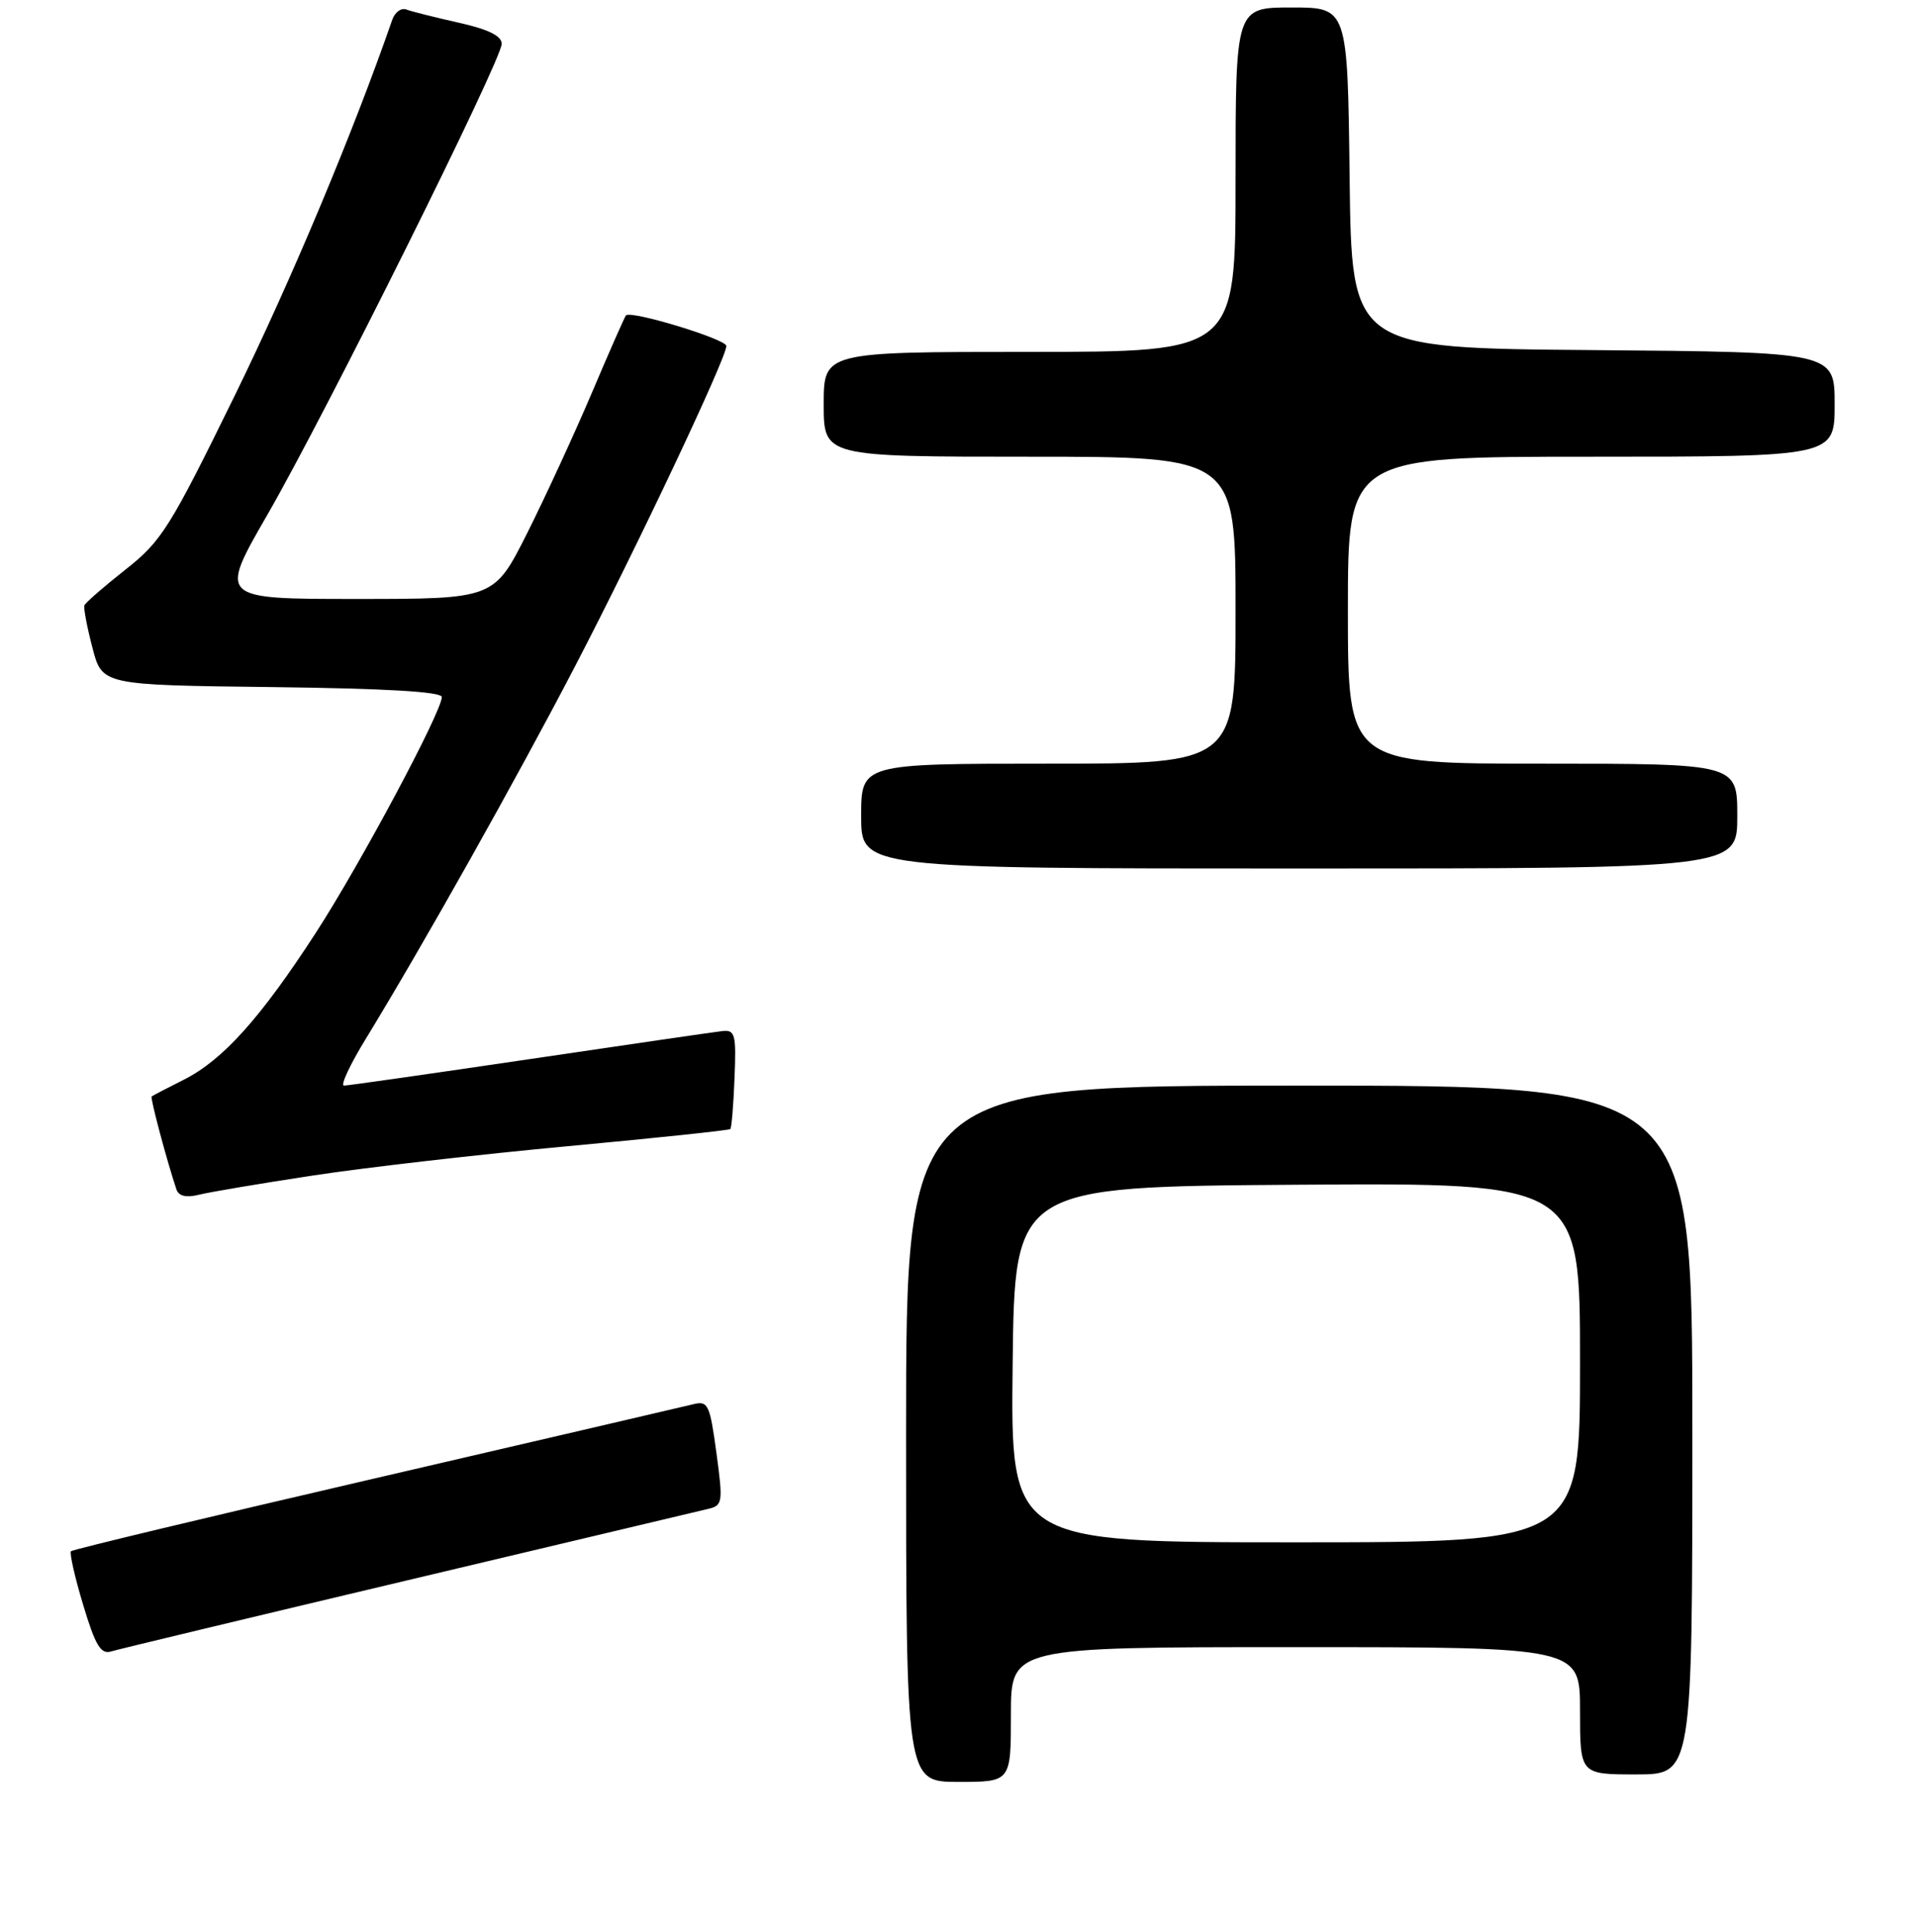 <?xml version="1.0" encoding="UTF-8" standalone="no"?>
<!DOCTYPE svg PUBLIC "-//W3C//DTD SVG 1.1//EN" "http://www.w3.org/Graphics/SVG/1.1/DTD/svg11.dtd" >
<svg xmlns="http://www.w3.org/2000/svg" xmlns:xlink="http://www.w3.org/1999/xlink" version="1.1" viewBox="0 0 256 258">
 <g >
 <path fill="currentColor"
d=" M 135.00 229.00 C 135.00 220.00 135.00 220.00 173.00 220.00 C 211.00 220.00 211.00 220.00 211.00 228.50 C 211.00 237.00 211.00 237.00 218.50 237.00 C 226.00 237.00 226.00 237.00 226.00 191.00 C 226.00 145.00 226.00 145.00 173.50 145.00 C 121.00 145.00 121.00 145.00 121.00 191.50 C 121.00 238.00 121.00 238.00 128.00 238.00 C 135.00 238.00 135.00 238.00 135.00 229.00 Z  M 54.50 211.05 C 75.40 206.09 93.43 201.81 94.56 201.54 C 96.51 201.08 96.57 200.69 95.67 194.04 C 94.80 187.61 94.55 187.07 92.61 187.55 C 91.45 187.84 72.36 192.28 50.19 197.43 C 28.03 202.57 9.70 206.96 9.48 207.19 C 9.26 207.41 9.98 210.63 11.10 214.34 C 12.72 219.75 13.46 220.99 14.81 220.58 C 15.74 220.30 33.60 216.01 54.50 211.05 Z  M 41.78 157.01 C 48.78 155.94 64.11 154.18 75.86 153.09 C 87.61 152.00 97.36 150.97 97.53 150.80 C 97.70 150.63 97.95 147.57 98.09 144.00 C 98.33 138.10 98.17 137.52 96.43 137.72 C 95.37 137.84 83.77 139.53 70.67 141.47 C 57.56 143.41 46.42 145.00 45.93 145.00 C 45.43 145.00 46.74 142.19 48.85 138.75 C 56.51 126.21 68.92 104.13 76.79 89.00 C 85.09 73.04 97.00 47.82 97.00 46.21 C 97.00 45.30 84.21 41.41 83.59 42.13 C 83.41 42.33 81.37 46.97 79.05 52.44 C 76.73 57.90 72.84 66.34 70.41 71.19 C 65.98 80.00 65.98 80.00 47.60 80.00 C 29.22 80.00 29.22 80.00 35.71 68.75 C 43.55 55.14 67.00 8.00 67.00 5.85 C 67.00 4.80 65.20 3.91 61.25 3.03 C 58.09 2.32 54.94 1.53 54.26 1.27 C 53.58 1.01 52.73 1.63 52.38 2.65 C 47.17 17.67 38.98 37.23 31.40 52.73 C 22.69 70.51 21.59 72.28 16.74 76.09 C 13.86 78.36 11.40 80.51 11.27 80.86 C 11.14 81.21 11.62 83.75 12.34 86.50 C 13.63 91.50 13.63 91.50 36.31 91.77 C 51.48 91.95 59.00 92.39 59.00 93.10 C 59.00 95.05 48.13 115.40 42.17 124.60 C 34.78 136.00 29.77 141.57 24.57 144.20 C 22.33 145.32 20.39 146.34 20.25 146.45 C 20.04 146.63 22.29 155.09 23.56 158.86 C 23.87 159.76 24.86 160.00 26.54 159.58 C 27.93 159.23 34.79 158.07 41.78 157.01 Z  M 232.00 109.00 C 232.00 102.00 232.00 102.00 206.00 102.00 C 180.00 102.00 180.00 102.00 180.00 81.50 C 180.00 61.00 180.00 61.00 212.50 61.00 C 245.00 61.00 245.00 61.00 245.00 54.01 C 245.00 47.03 245.00 47.03 212.75 46.76 C 180.50 46.50 180.50 46.50 180.23 23.75 C 179.96 1.00 179.96 1.00 172.48 1.00 C 165.00 1.00 165.00 1.00 165.00 24.00 C 165.00 47.00 165.00 47.00 137.50 47.00 C 110.00 47.00 110.00 47.00 110.00 54.00 C 110.00 61.00 110.00 61.00 137.50 61.00 C 165.00 61.00 165.00 61.00 165.00 81.50 C 165.00 102.00 165.00 102.00 140.00 102.00 C 115.00 102.00 115.00 102.00 115.00 109.00 C 115.00 116.00 115.00 116.00 173.50 116.00 C 232.00 116.00 232.00 116.00 232.00 109.00 Z  M 135.23 182.25 C 135.50 158.50 135.50 158.50 173.25 158.24 C 211.00 157.98 211.00 157.98 211.00 181.99 C 211.00 206.00 211.00 206.00 172.98 206.00 C 134.96 206.00 134.96 206.00 135.23 182.25 Z "/>
</g>
</svg>